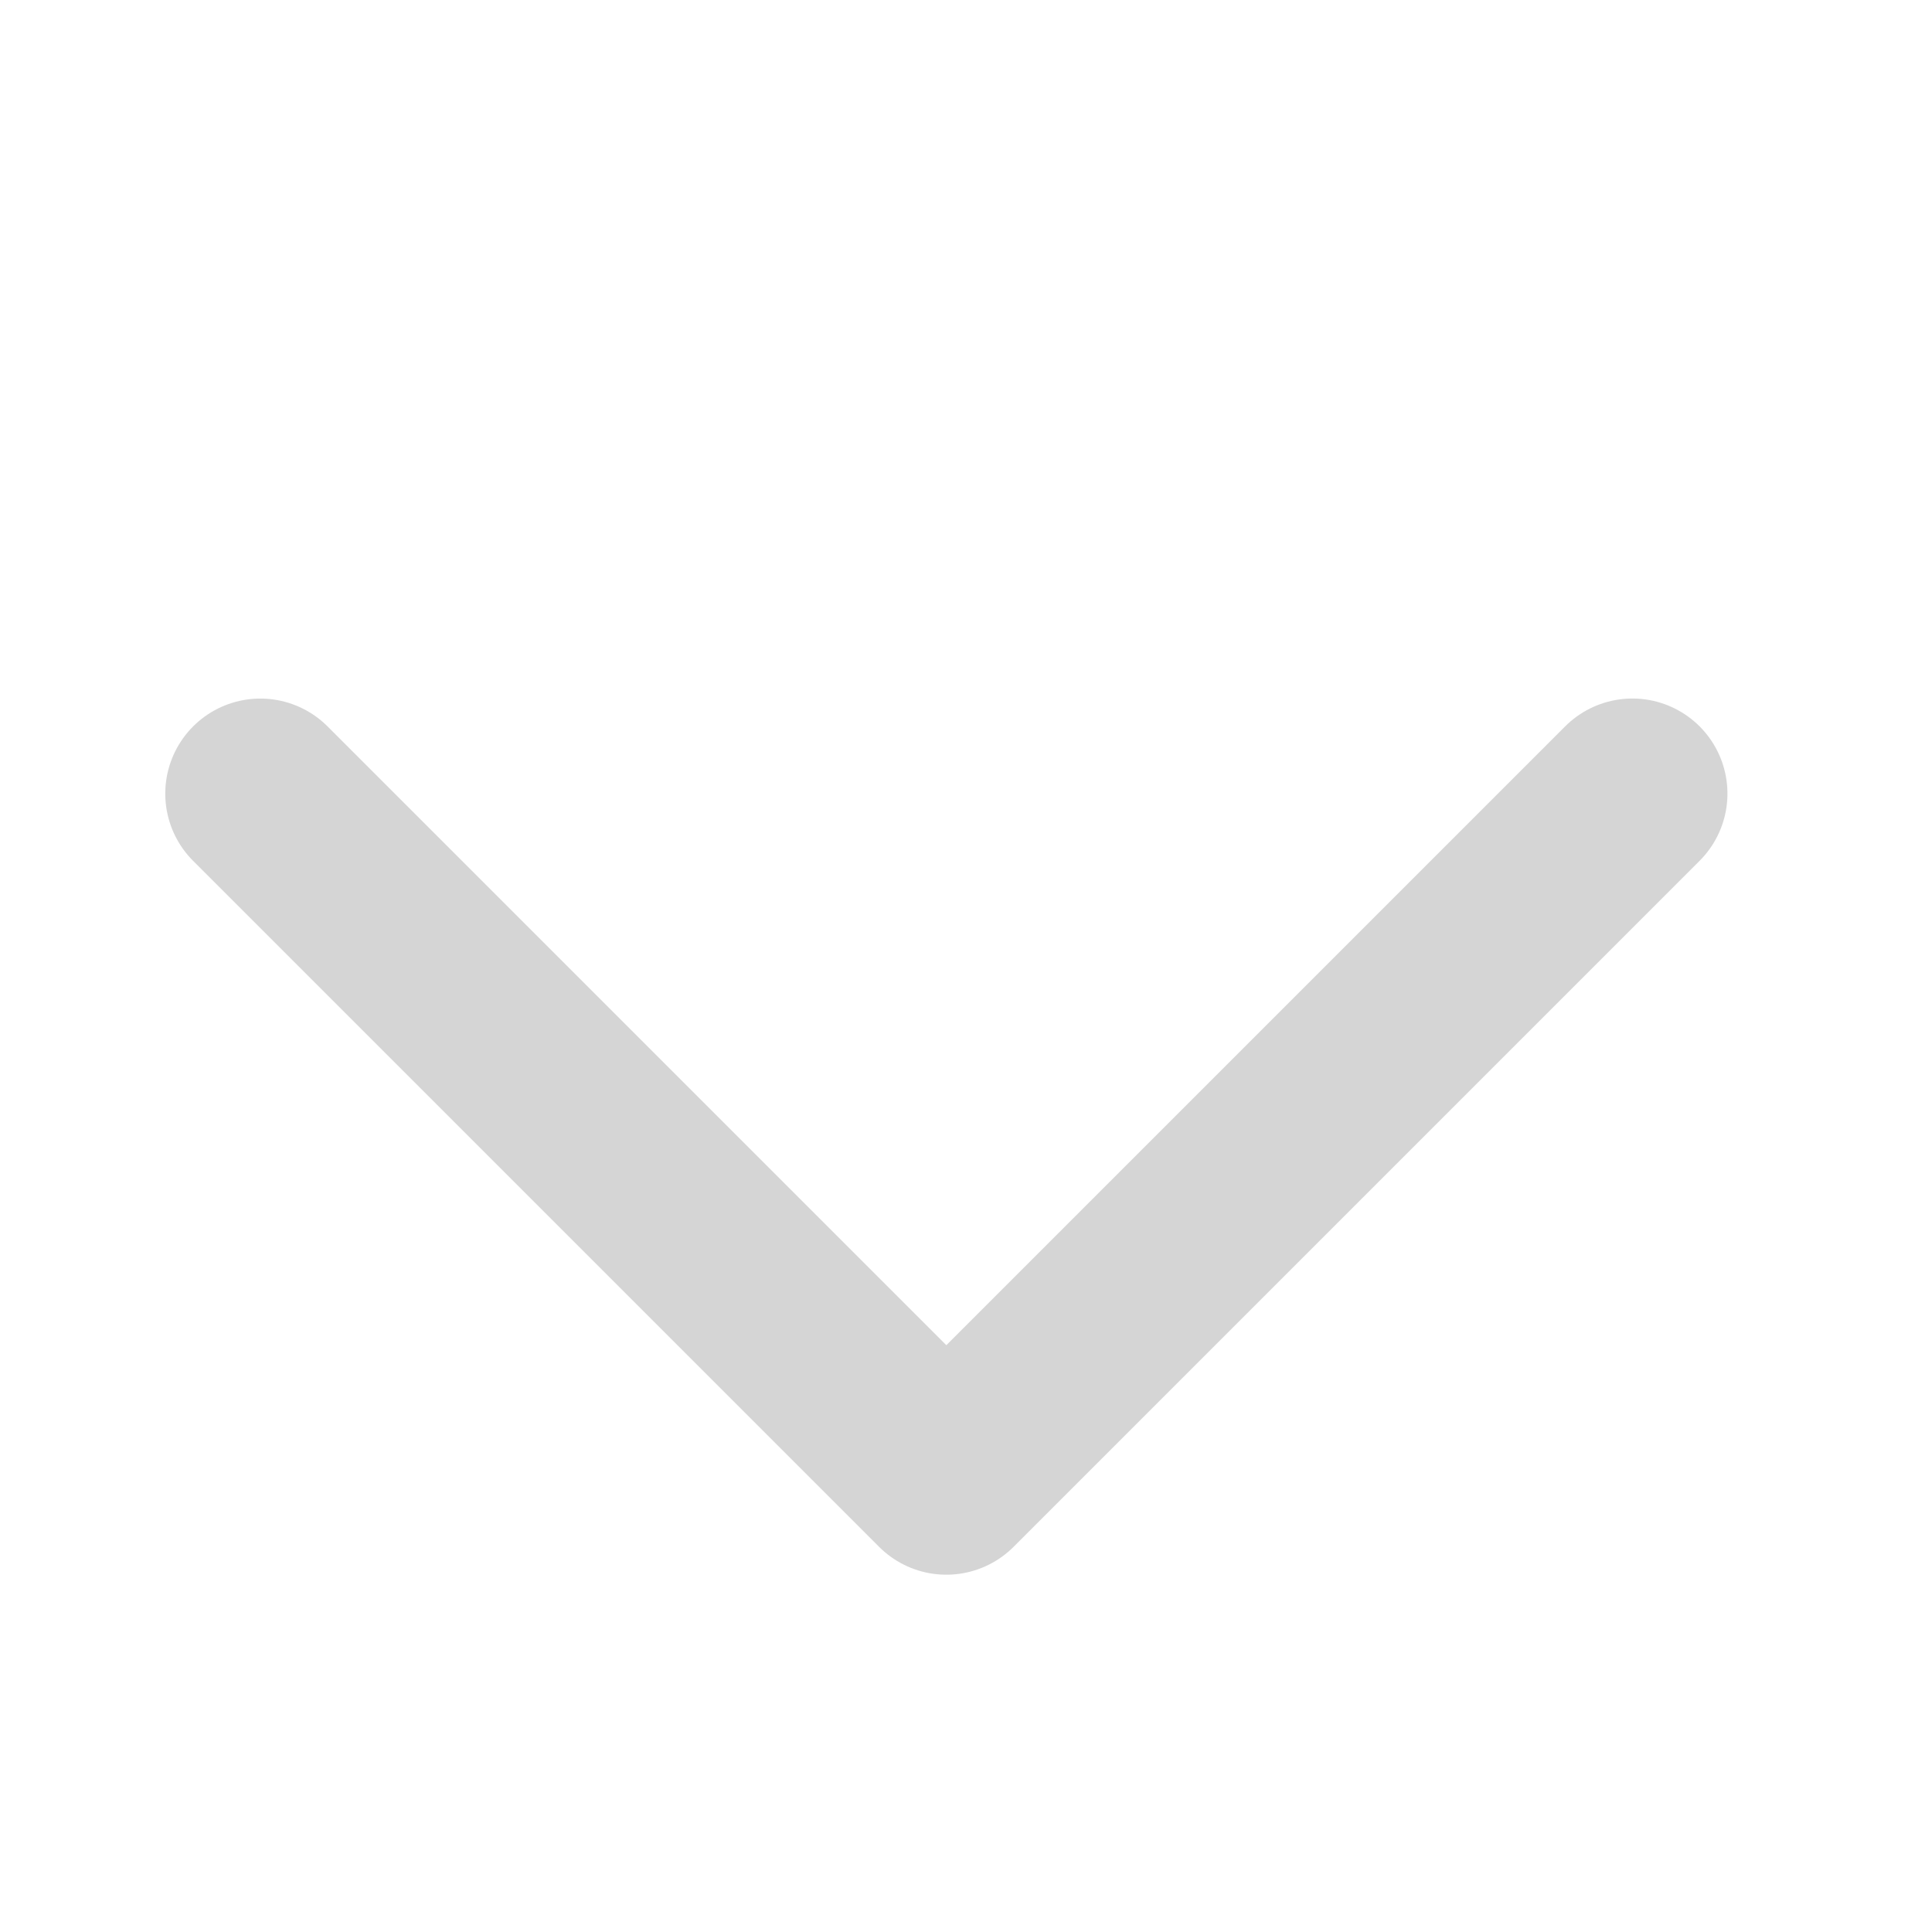 <?xml version="1.0" encoding="UTF-8" standalone="no"?>
<!DOCTYPE svg PUBLIC "-//W3C//DTD SVG 1.1//EN" "http://www.w3.org/Graphics/SVG/1.1/DTD/svg11.dtd">
<svg width="100%" height="100%" viewBox="0 0 47 47" version="1.1" xmlns="http://www.w3.org/2000/svg" xmlns:xlink="http://www.w3.org/1999/xlink" xml:space="preserve" xmlns:serif="http://www.serif.com/" style="fill-rule:evenodd;clip-rule:evenodd;stroke-linecap:round;stroke-linejoin:round;stroke-miterlimit:1.5;">
    <g id="Artboard2" transform="matrix(0.613,0,0,0.613,65.896,-3.641)">
        <rect x="-107.526" y="5.942" width="76.039" height="76.039" style="fill:none;"/>
        <g transform="matrix(0.979,0.979,-0.979,0.979,805.19,-2377.55)">
            <path d="M772.538,1694.25L800.346,1694.25L800.346,1666.44" style="fill:none;stroke:rgb(213,213,213);stroke-width:5.45px;"/>
        </g>
        <g transform="matrix(0.423,0.423,-0.423,0.423,308.769,-999.918)">
            <path d="M772.538,1694.25L800.346,1694.25L800.346,1666.44" style="fill:none;"/>
        </g>
    </g>
</svg>
